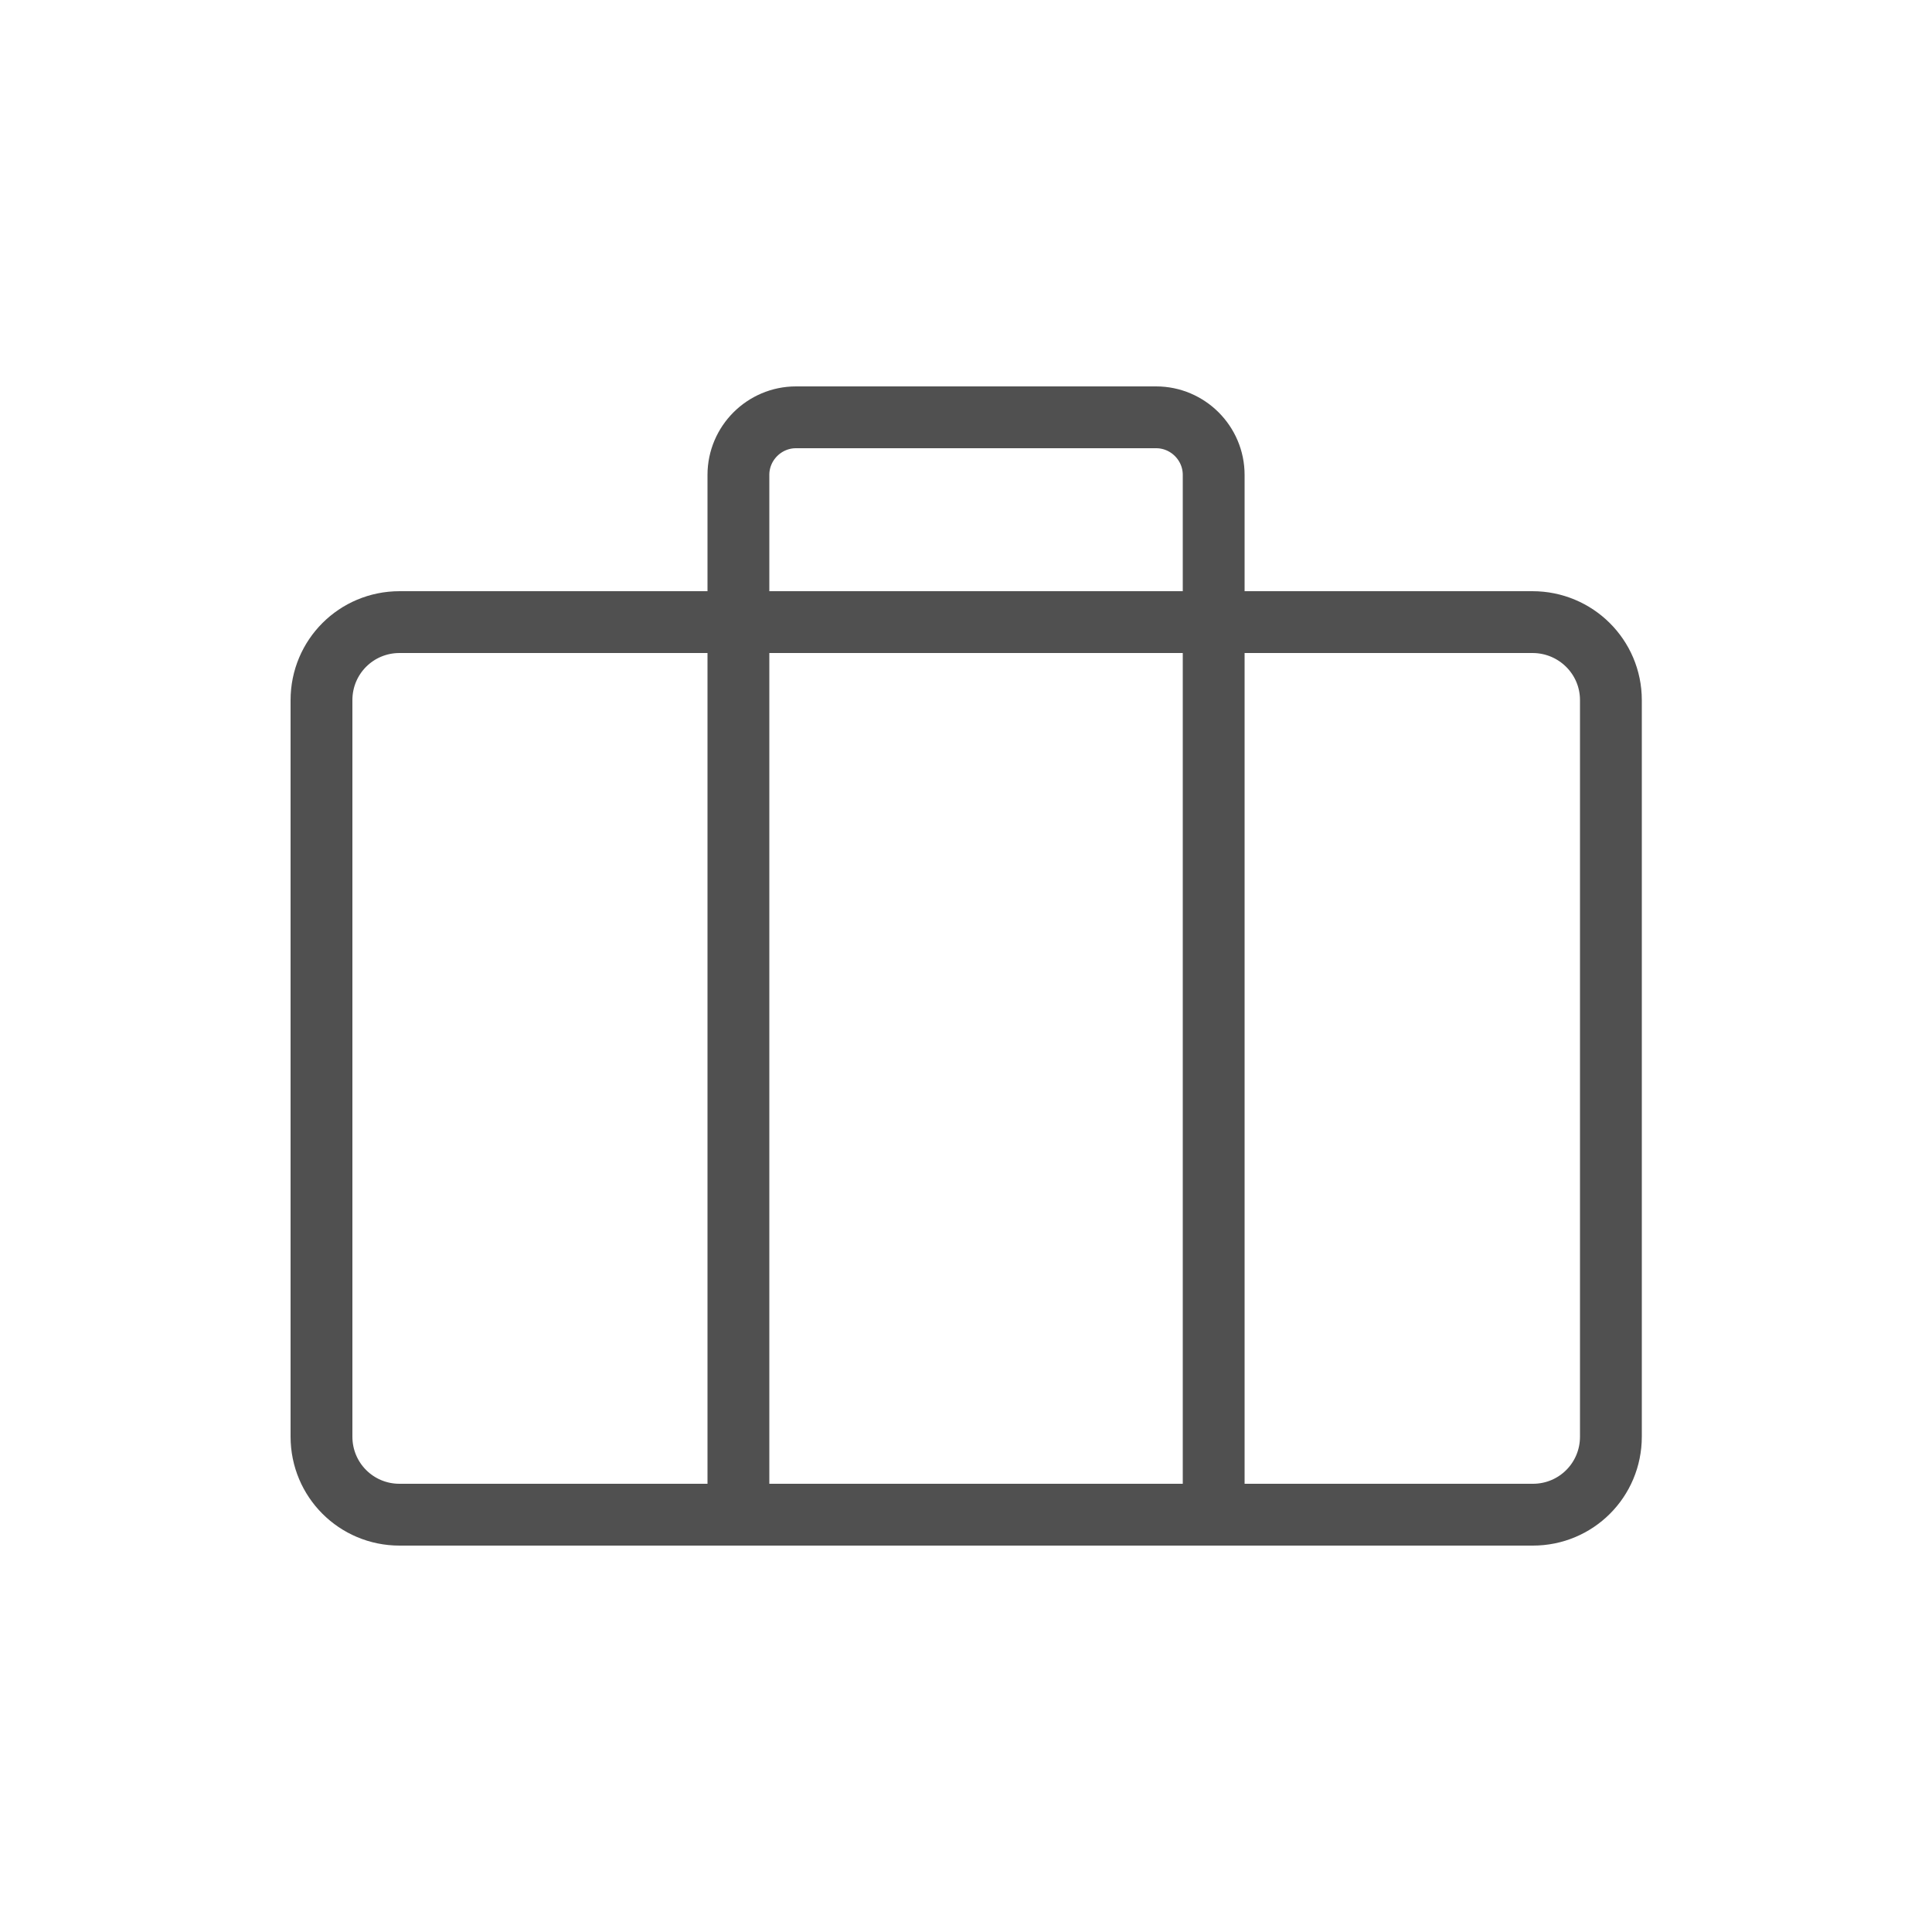 <?xml version="1.0" encoding="utf-8"?>
<!-- Generator: Adobe Illustrator 25.0.0, SVG Export Plug-In . SVG Version: 6.00 Build 0)  -->
<svg version="1.1" id="Layer_1" xmlns="http://www.w3.org/2000/svg" xmlns:xlink="http://www.w3.org/1999/xlink" x="0px" y="0px"
	 viewBox="0 0 500 500" style="enable-background:new 0 0 500 500;" xml:space="preserve">
<style type="text/css">
	.indie-icon-suit-case-0{clip-path:url(#SVGID_2_);}
	.indie-icon-suit-case-1{fill:none;stroke:#505050;stroke-width:16;stroke-miterlimit:10;}
</style>
<g>
	<defs>
		<rect id="SVGID_1_" width="500" height="500"/>
	</defs>
	<clipPath id="SVGID_2_">
		<use xlink:href="#SVGID_1_"  style="overflow:visible;"/>
	</clipPath>
	<g class="indie-icon-suit-case-0">
		<path class="indie-icon-suit-case-1" d="M396.6,161H103.4c-11.2,0-20.2,9-20.2,20.2v190.6c0,11.2,9,20.2,20.2,20.2h293.3c11.2,0,20.2-9,20.2-20.2
			V181.2C416.9,170,407.8,161,396.6,161z"/>
		<path class="indie-icon-suit-case-1" d="M191.1,392V122.9c0-8.2,6.7-14.9,14.9-14.9h93.2c8.2,0,14.9,6.7,14.9,14.9V392"/>
	</g>
</g>
</svg>
